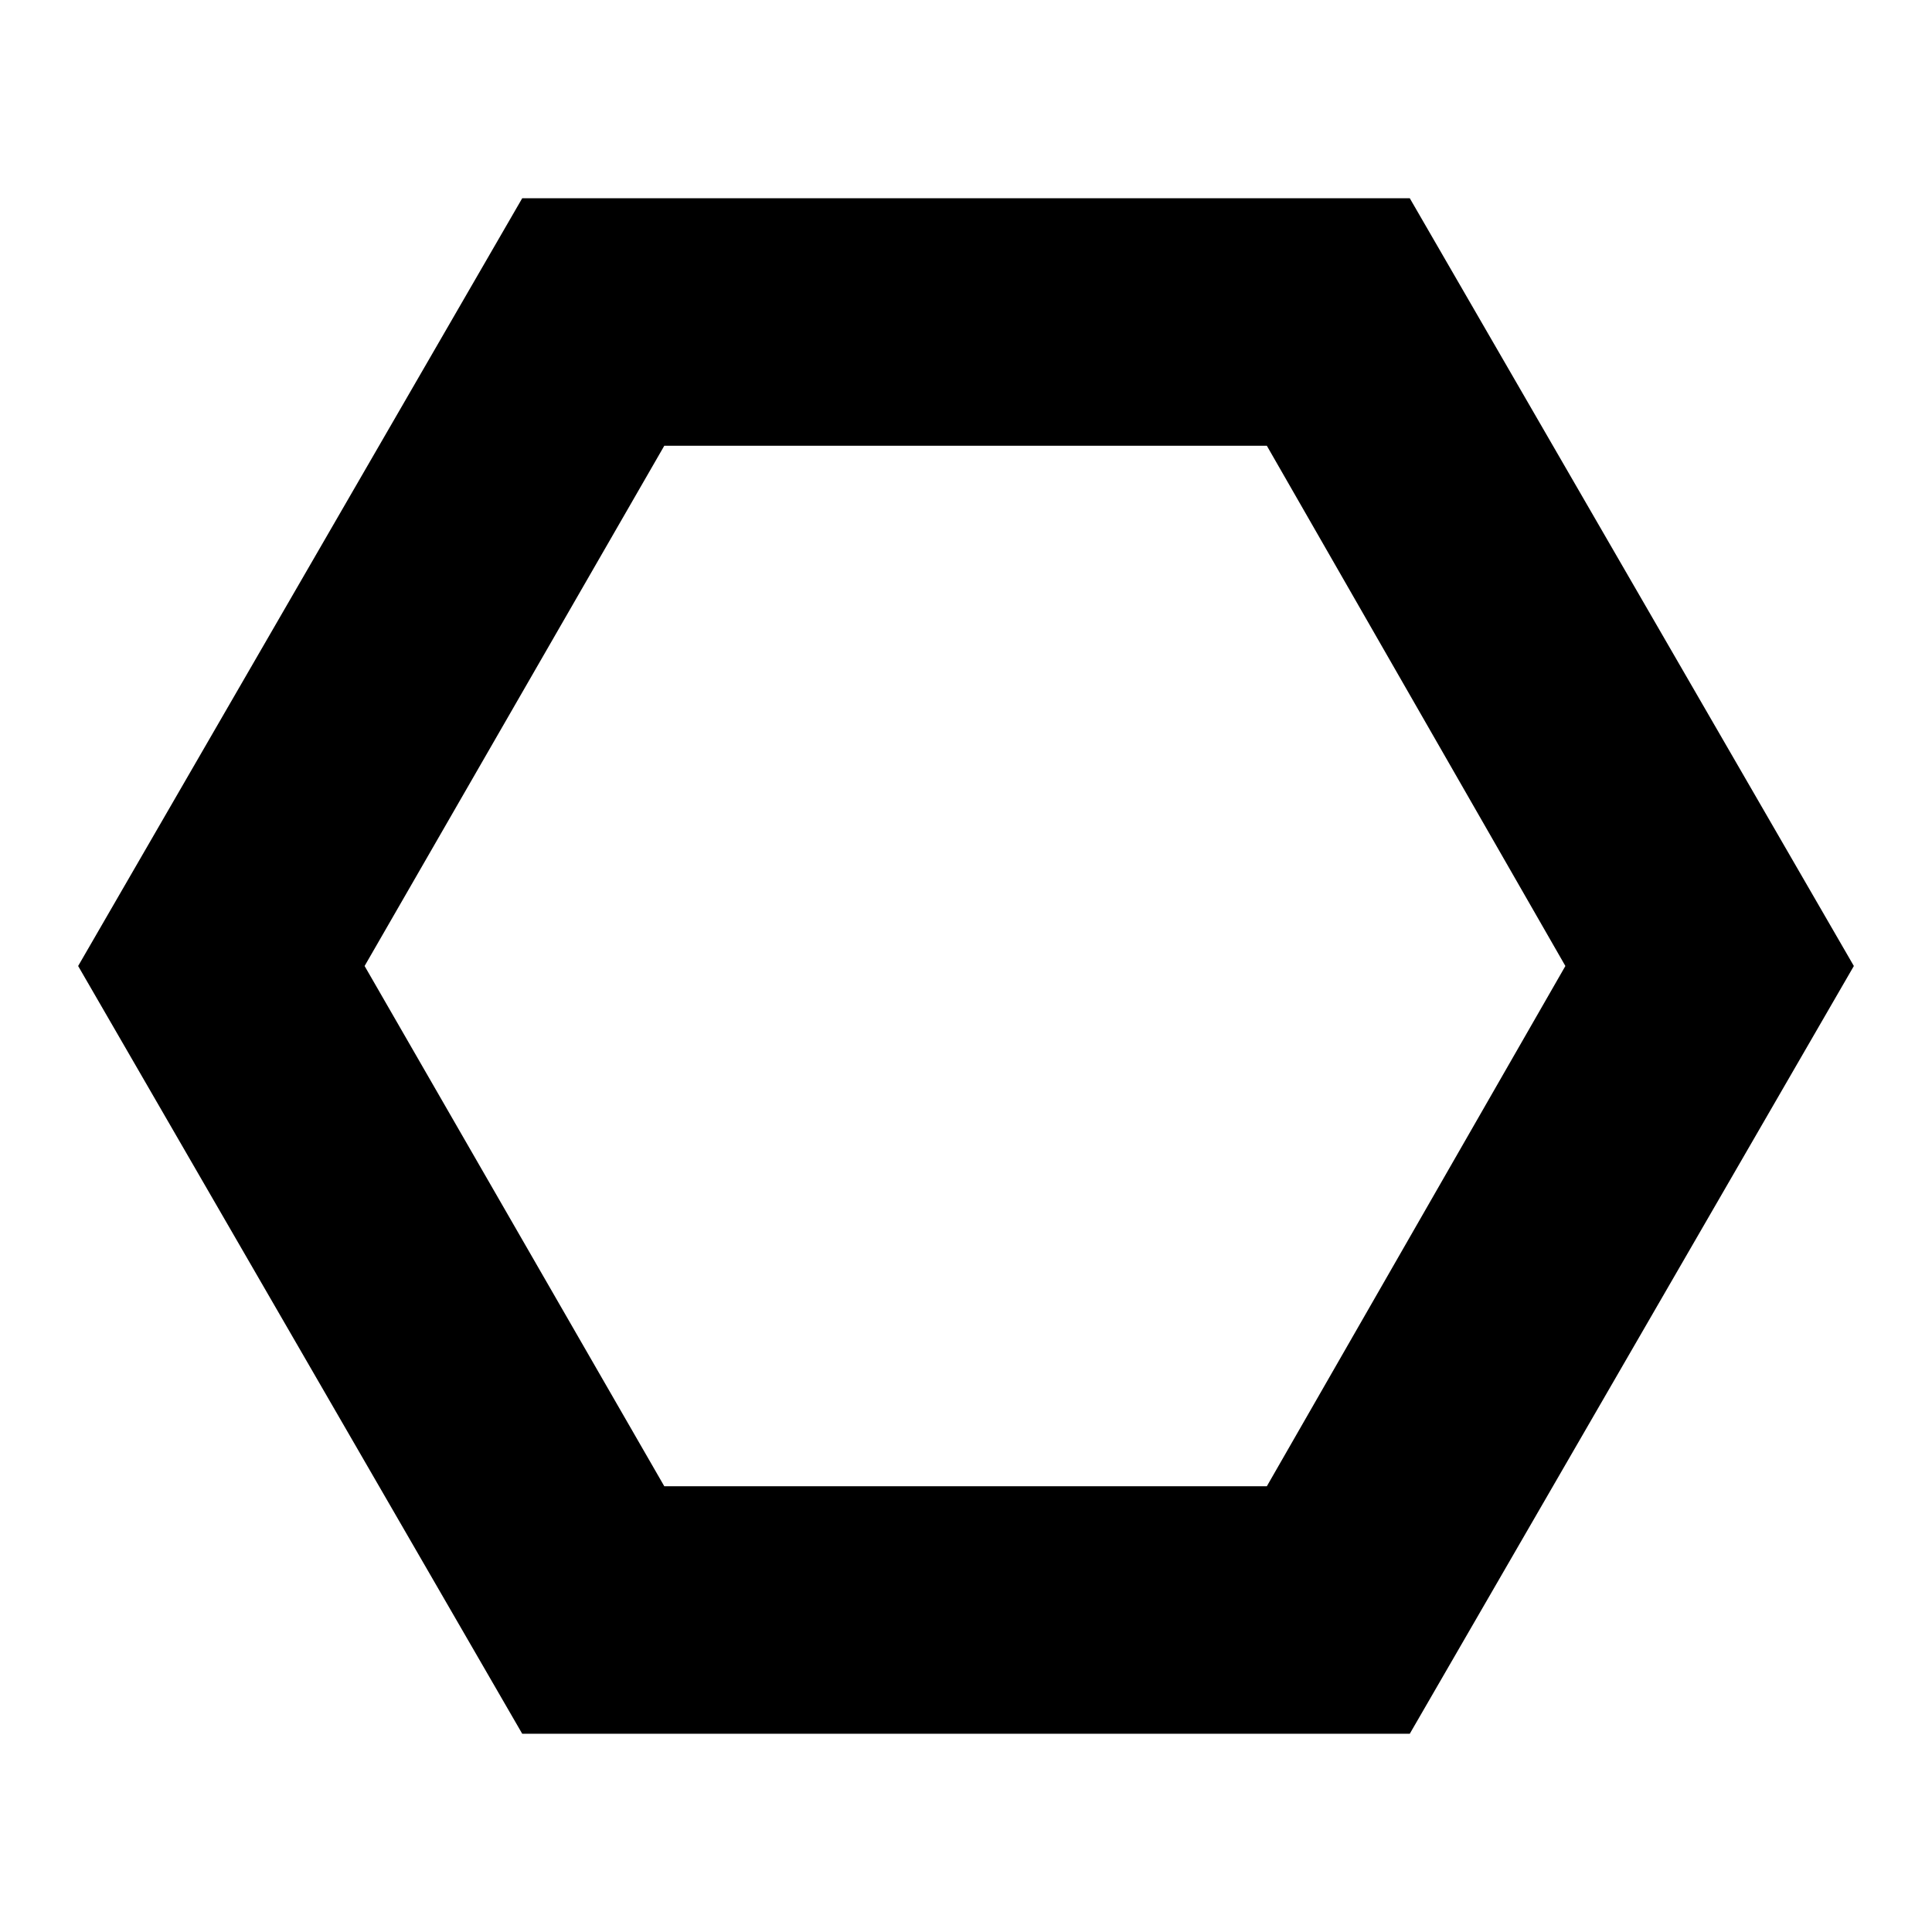 <svg xmlns="http://www.w3.org/2000/svg" height="24" viewBox="0 -960 960 960" width="24"><path d="M259.48-98.52 38.83-480l220.65-381.48h441.04L921.17-480 700.52-98.52H259.48Zm70.61-122.96h299.39L777.83-480 629.48-738.52H330.09L181.17-480l148.92 258.52ZM480-480Z"/></svg>